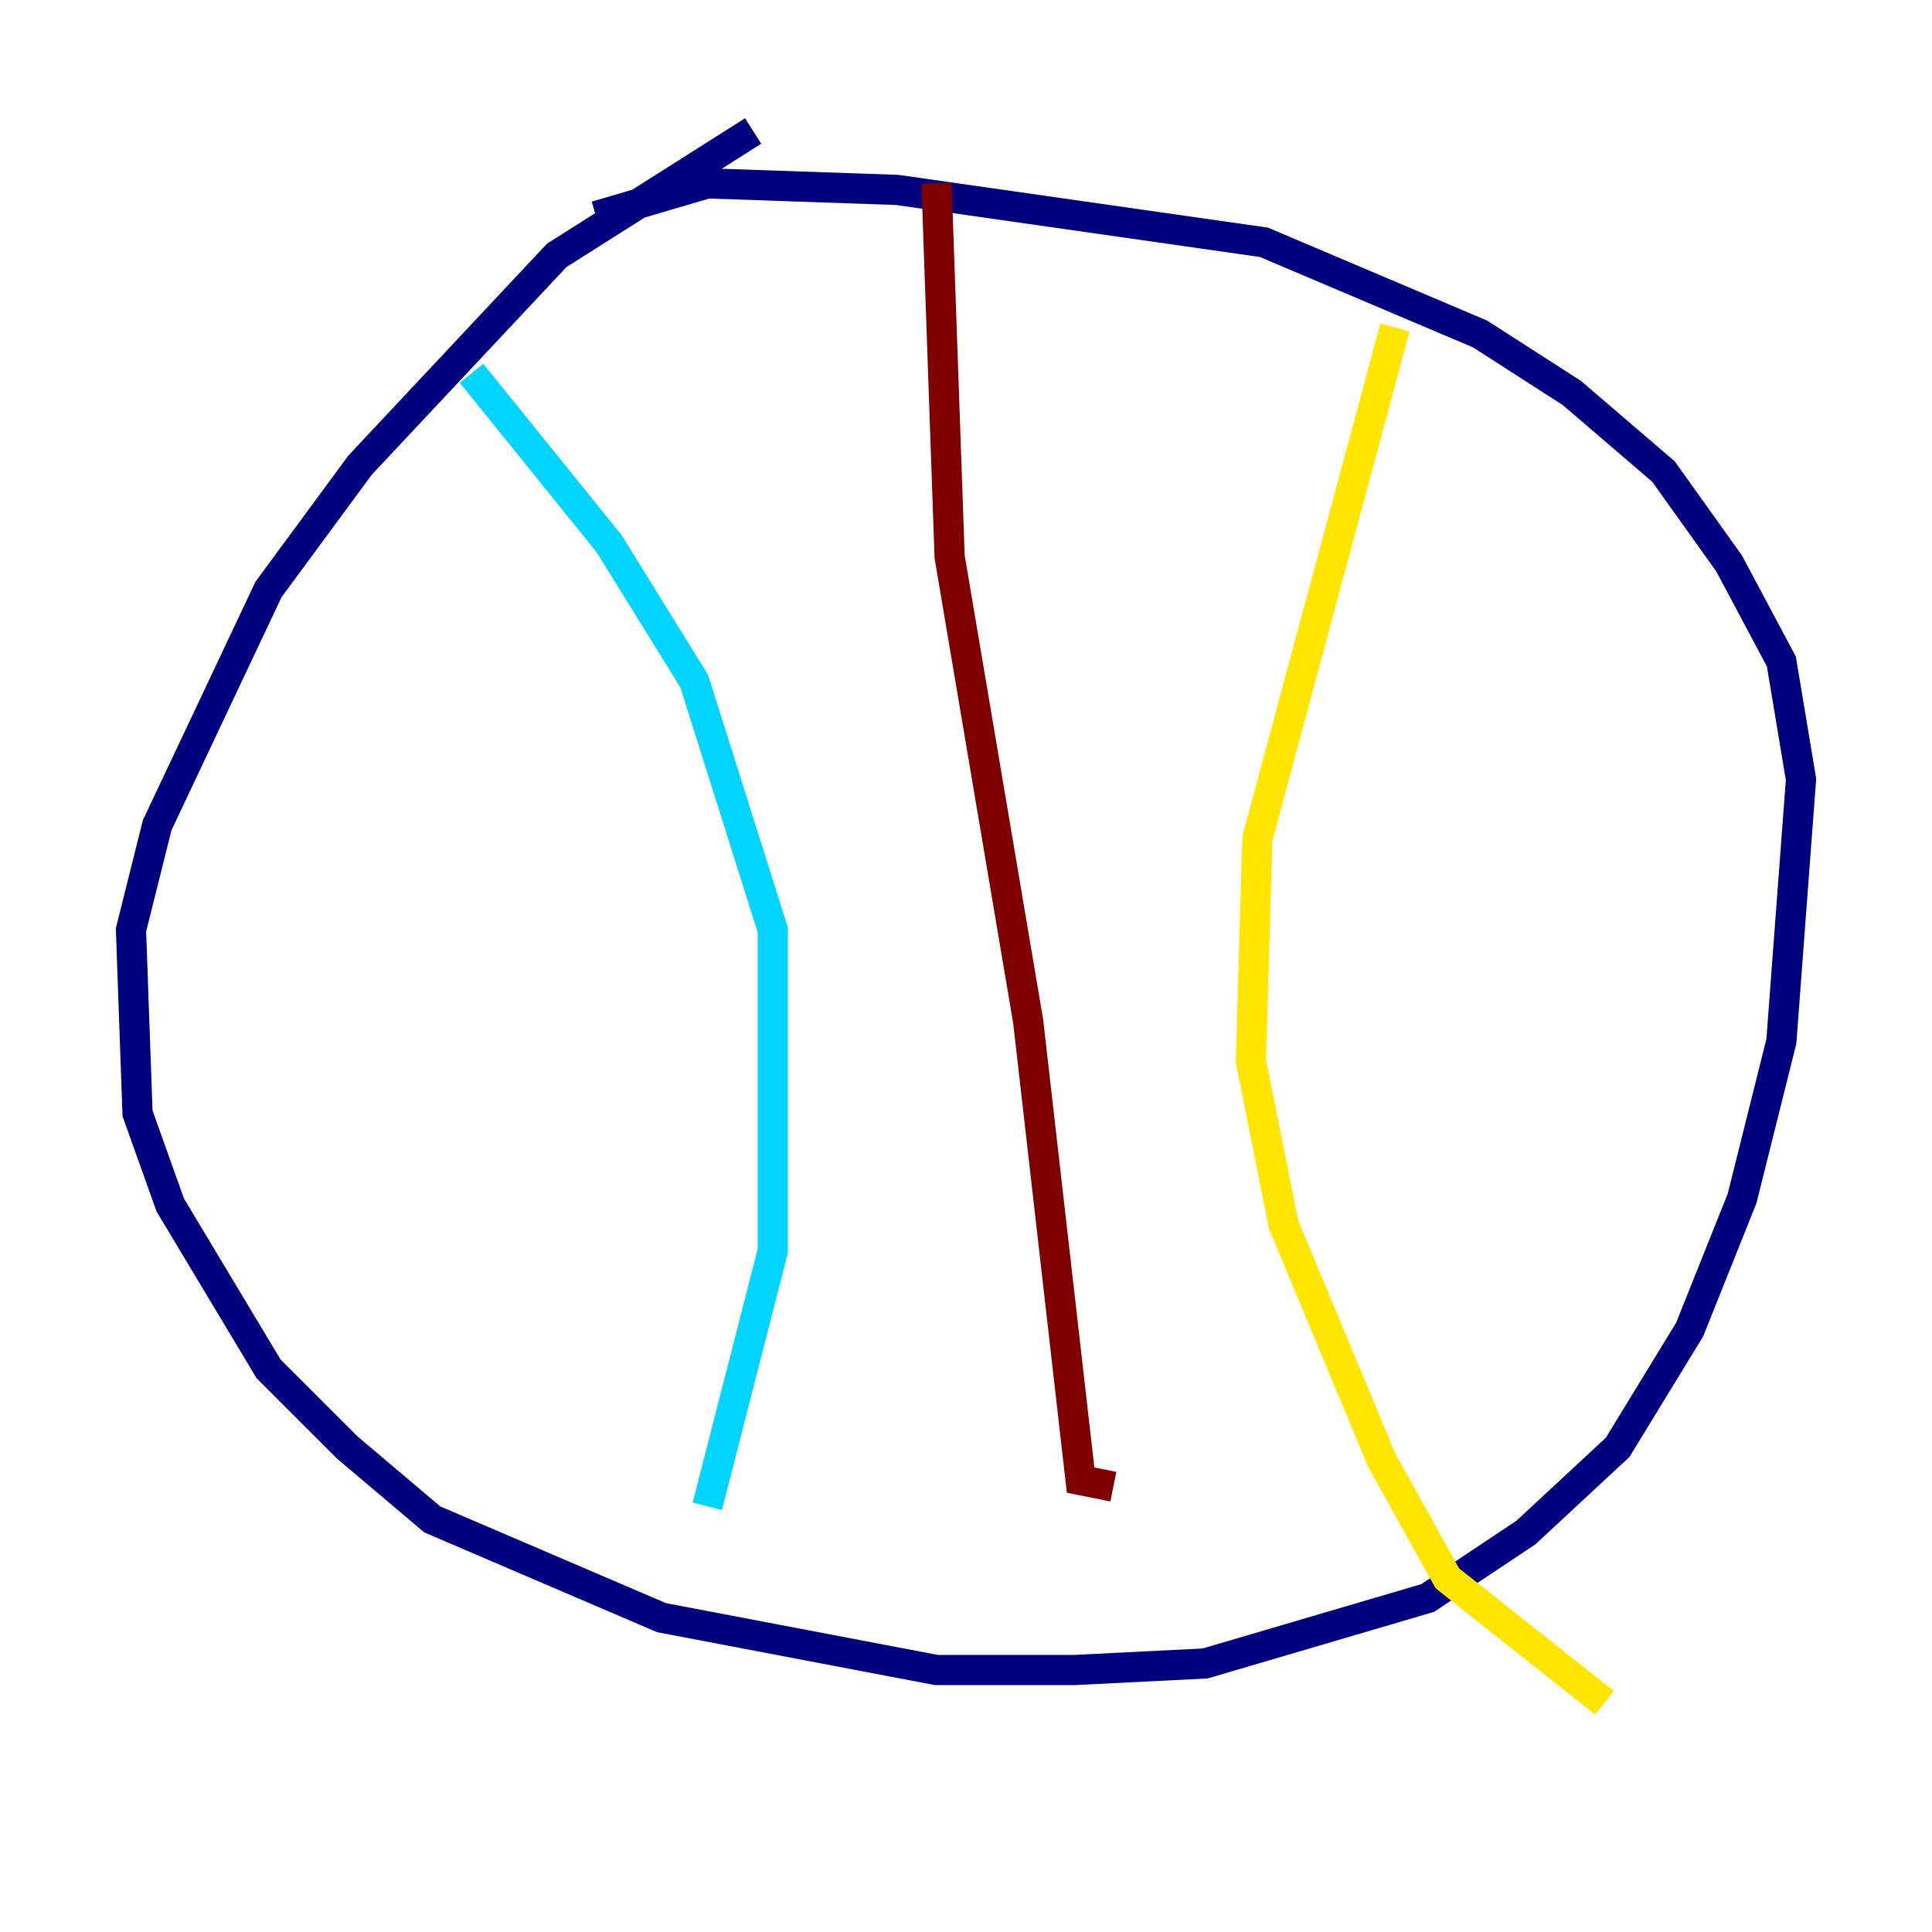 <?xml version="1.0" encoding="utf-8" ?>
<svg baseProfile="tiny" height="128" version="1.2" viewBox="0,0,128,128" width="128" xmlns="http://www.w3.org/2000/svg" xmlns:ev="http://www.w3.org/2001/xml-events" xmlns:xlink="http://www.w3.org/1999/xlink"><defs /><polyline fill="none" points="49.898,8.678 36.881,16.922 23.864,30.807 17.79,39.051 10.414,54.671 8.678,61.614 9.112,73.763 11.281,79.837 17.79,90.685 22.997,95.891 28.637,100.664 43.824,107.173 62.047,110.644 71.159,110.644 79.837,110.21 94.59,105.871 101.098,101.532 107.173,95.891 111.946,88.081 115.417,79.403 118.02,68.99 119.322,51.634 118.02,43.824 114.549,37.315 110.21,31.241 104.136,26.034 98.061,22.129 83.742,16.054 59.444,12.583 46.861,12.149 39.485,14.319" stroke="#00007f" stroke-width="2" /><polyline fill="none" points="31.241,24.732 40.352,36.014 45.993,45.125 51.2,61.614 51.2,82.875 46.861,99.797" stroke="#00d4ff" stroke-width="2" /><polyline fill="none" points="92.42,21.695 83.308,55.539 82.875,70.291 85.044,81.139 91.552,96.759 95.891,104.57 106.305,112.814" stroke="#ffe500" stroke-width="2" /><polyline fill="none" points="62.047,12.149 62.915,36.881 68.122,67.688 71.593,98.061 73.763,98.495" stroke="#7f0000" stroke-width="2" /></svg>